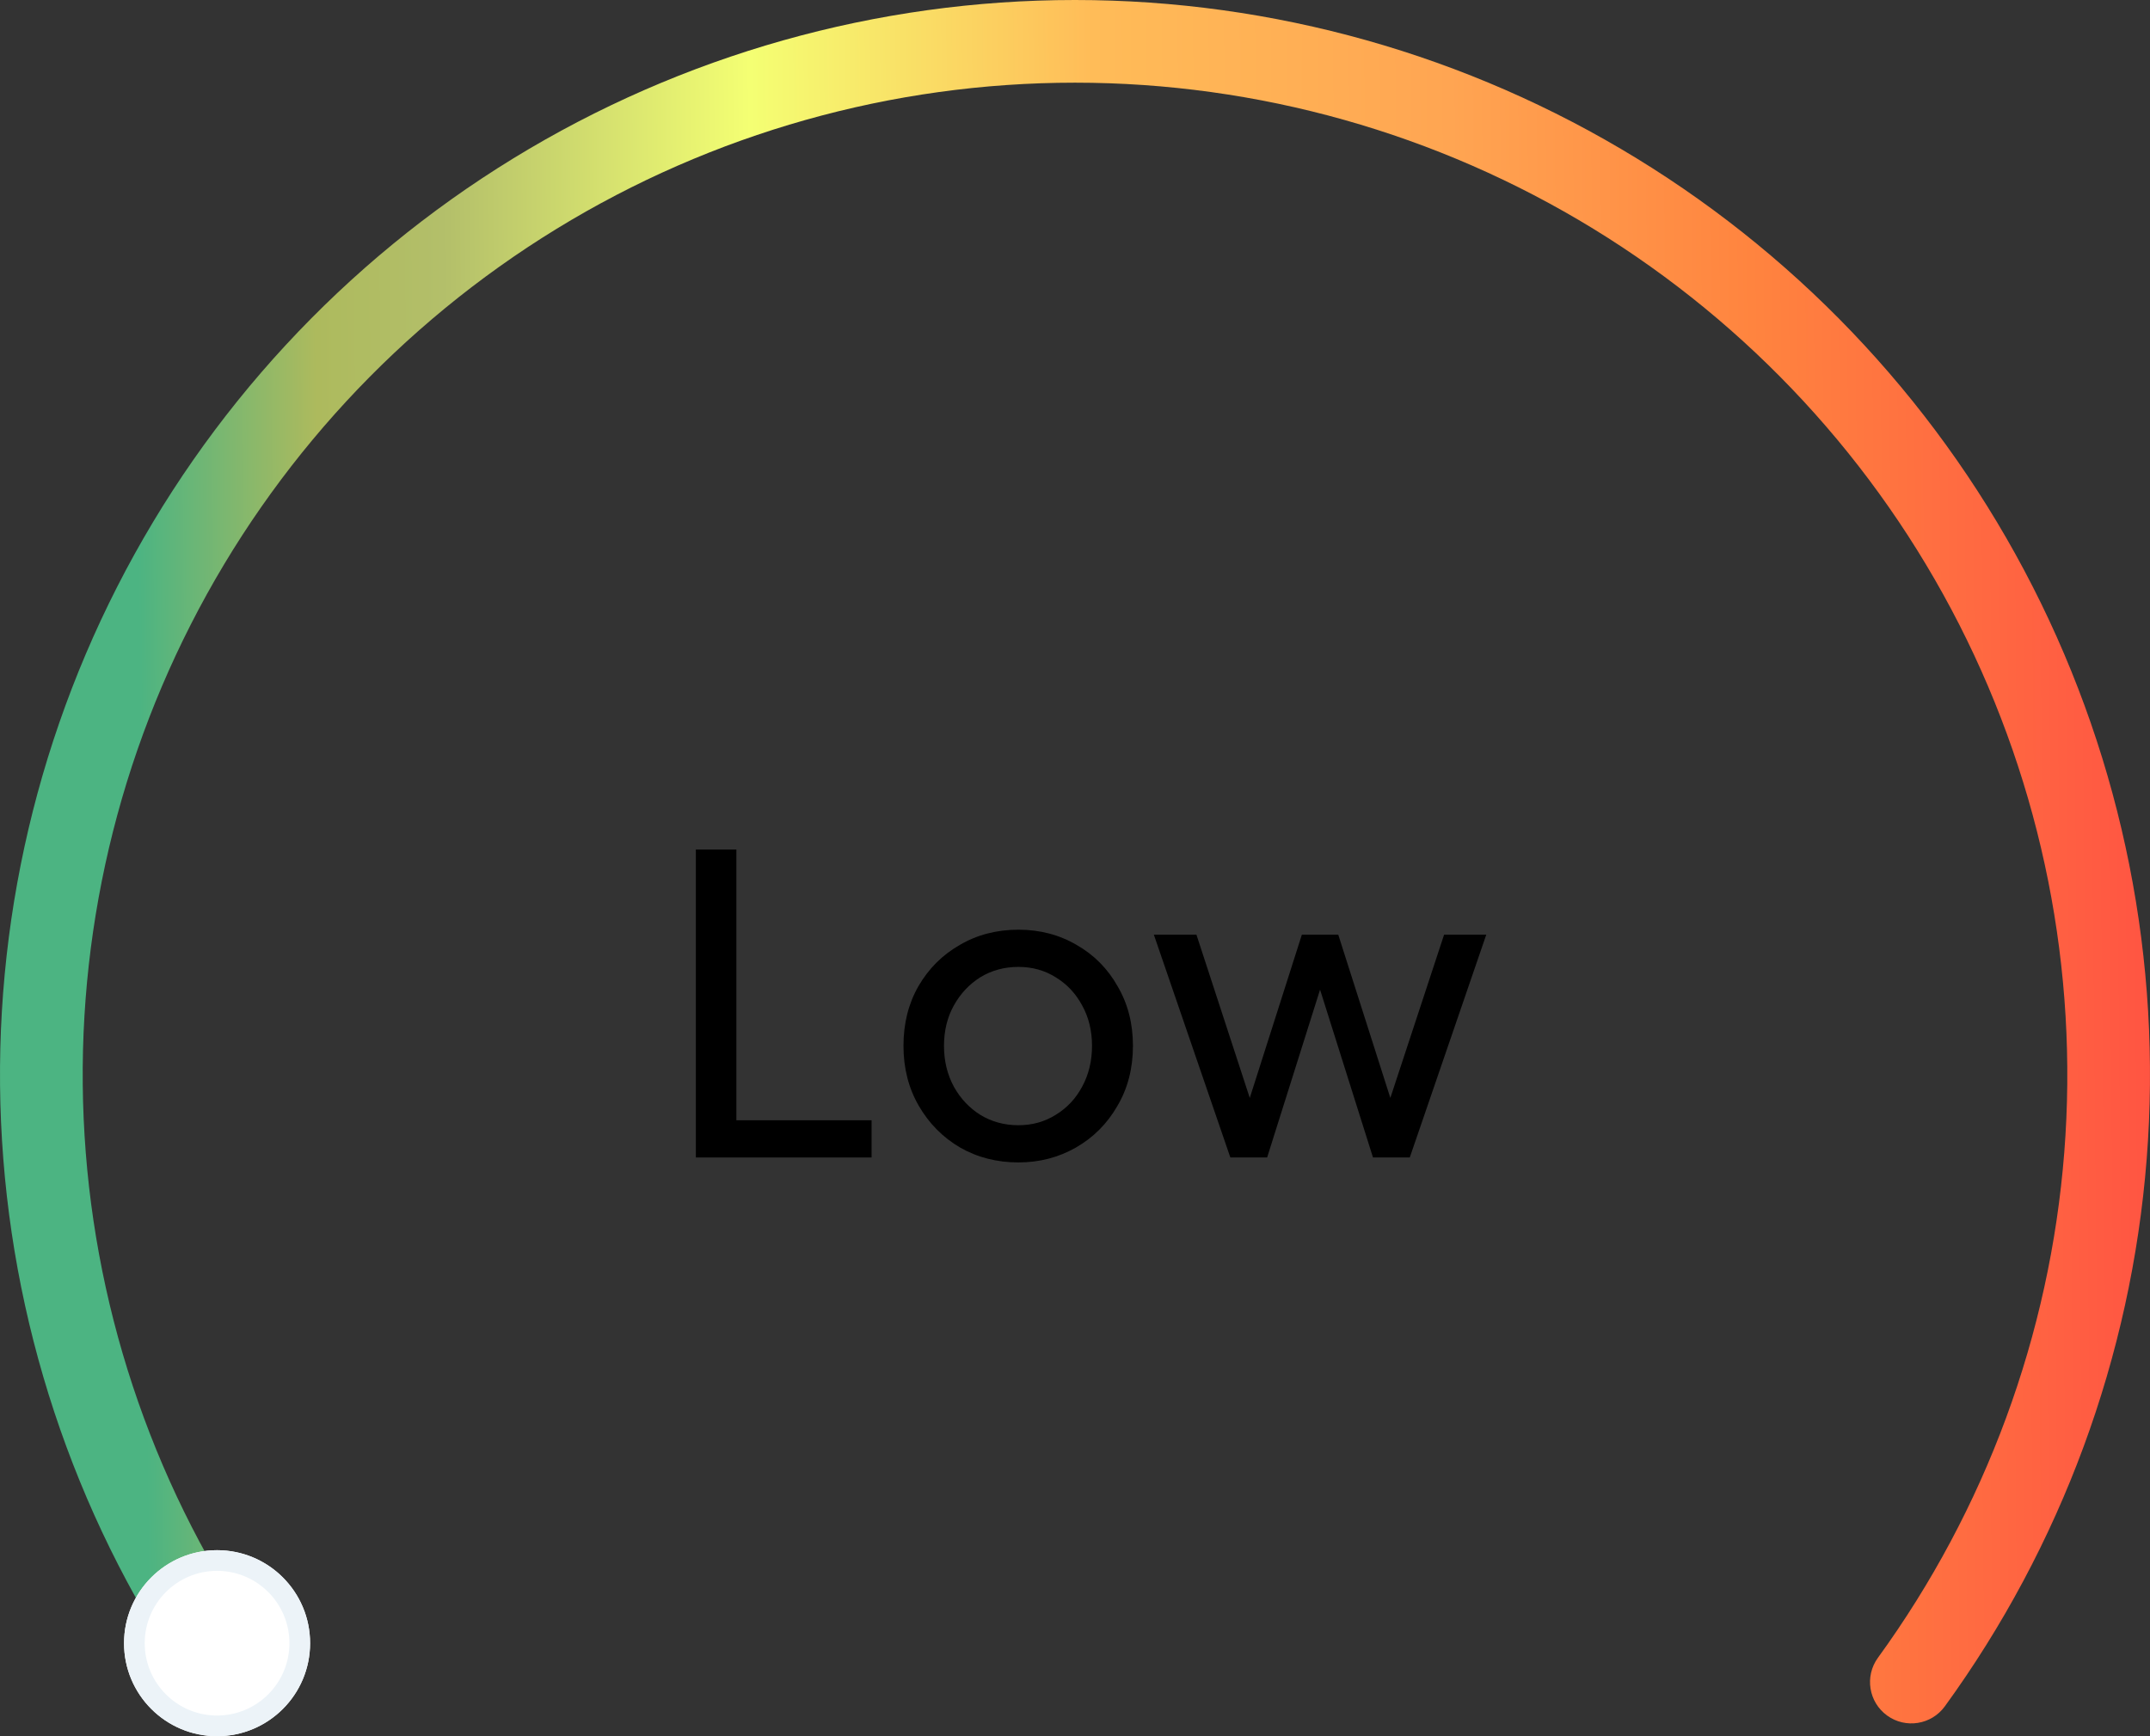 <svg width="104" height="84" viewBox="0 0 104 84" fill="none" xmlns="http://www.w3.org/2000/svg">
<rect x="0" y="0" width="104" height="84" fill="#333333" stroke="none"/>
<path fill-rule="evenodd" clip-rule="evenodd" d="M24.83 7.663C33.006 2.653 42.408 0 51.998 6.20182e-08C61.587 -0 70.989 2.651 79.166 7.66C87.343 12.67 93.975 19.843 98.329 28.387C102.684 36.93 104.591 46.511 103.84 56.071C103.09 65.631 99.71 74.797 94.075 82.556C93.426 83.45 92.175 83.648 91.282 82.999C90.388 82.35 90.19 81.099 90.839 80.206C96.04 73.043 99.16 64.582 99.853 55.758C100.546 46.934 98.785 38.089 94.766 30.203C90.746 22.317 84.624 15.695 77.076 11.071C69.529 6.447 60.849 4 51.998 4C43.146 4 34.467 6.448 26.92 11.073C19.372 15.698 13.251 22.32 9.232 30.207C5.214 38.094 3.454 46.938 4.148 55.763C4.842 64.587 7.962 73.048 13.164 80.209C13.813 81.103 13.615 82.354 12.721 83.003C11.828 83.652 10.577 83.454 9.928 82.56C4.292 74.802 0.912 65.636 0.16 56.076C-0.592 46.517 1.315 36.935 5.668 28.391C10.022 19.847 16.654 12.673 24.83 7.663Z" fill="url(#paint0_linear_1_4)"/>
<path d="M59.514 56H61.294L63.854 47.88L66.414 56H68.194L71.894 45.22H69.854L67.254 53.12L64.734 45.22H62.974L60.454 53.12L57.874 45.22H55.814L59.514 56Z" fill="black"/>
<path d="M49.263 56.24C50.276 56.24 51.203 56 52.043 55.52C52.883 55.04 53.55 54.373 54.043 53.52C54.55 52.667 54.803 51.693 54.803 50.6C54.803 49.52 54.556 48.56 54.063 47.72C53.583 46.867 52.923 46.2 52.083 45.72C51.243 45.227 50.303 44.98 49.263 44.98C48.21 44.98 47.263 45.227 46.423 45.72C45.583 46.2 44.916 46.867 44.423 47.72C43.943 48.56 43.703 49.52 43.703 50.6C43.703 51.68 43.95 52.647 44.443 53.5C44.937 54.353 45.603 55.027 46.443 55.52C47.283 56 48.223 56.24 49.263 56.24ZM49.263 54.44C48.583 54.44 47.97 54.273 47.423 53.94C46.89 53.607 46.463 53.153 46.143 52.58C45.823 51.993 45.663 51.333 45.663 50.6C45.663 49.867 45.823 49.213 46.143 48.64C46.463 48.067 46.89 47.613 47.423 47.28C47.97 46.947 48.583 46.78 49.263 46.78C49.93 46.78 50.53 46.947 51.063 47.28C51.61 47.613 52.036 48.067 52.343 48.64C52.663 49.213 52.823 49.867 52.823 50.6C52.823 51.333 52.663 51.993 52.343 52.58C52.036 53.153 51.61 53.607 51.063 53.94C50.53 54.273 49.93 54.44 49.263 54.44Z" fill="black"/>
<path d="M33.66 56H42.16V54.2H35.62V41.1H33.66V56Z" fill="black"/>
<path d="M15 79.5C15 81.985 12.985 84 10.5 84C8.015 84 6 81.985 6 79.5C6 77.015 8.015 75 10.5 75C12.985 75 15 77.015 15 79.5Z" fill="white"/>
<path fill-rule="evenodd" clip-rule="evenodd" d="M10.5 83C12.433 83 14 81.433 14 79.5C14 77.567 12.433 76 10.5 76C8.567 76 7 77.567 7 79.5C7 81.433 8.567 83 10.5 83ZM10.5 84C12.985 84 15 81.985 15 79.5C15 77.015 12.985 75 10.5 75C8.015 75 6 77.015 6 79.5C6 81.985 8.015 84 10.5 84Z" fill="#ECF3F8"/>
<defs>
<linearGradient id="paint0_linear_1_4" x1="3.5" y1="82" x2="107" y2="81" gradientUnits="userSpaceOnUse">
<stop offset="0.036" stop-color="#4CB482"/>
<stop offset="0.12" stop-color="#ADBA5D"/>
<stop offset="0.18" stop-color="#B3BF6A"/>
<stop offset="0.324" stop-color="#F4FF73"/>
<stop offset="0.484" stop-color="#FFBC58"/>
<stop offset="0.651" stop-color="#FFA552"/>
<stop offset="0.791" stop-color="#FF843F"/>
<stop offset="1" stop-color="#FF4E43"/>
</linearGradient>
</defs>
</svg>
